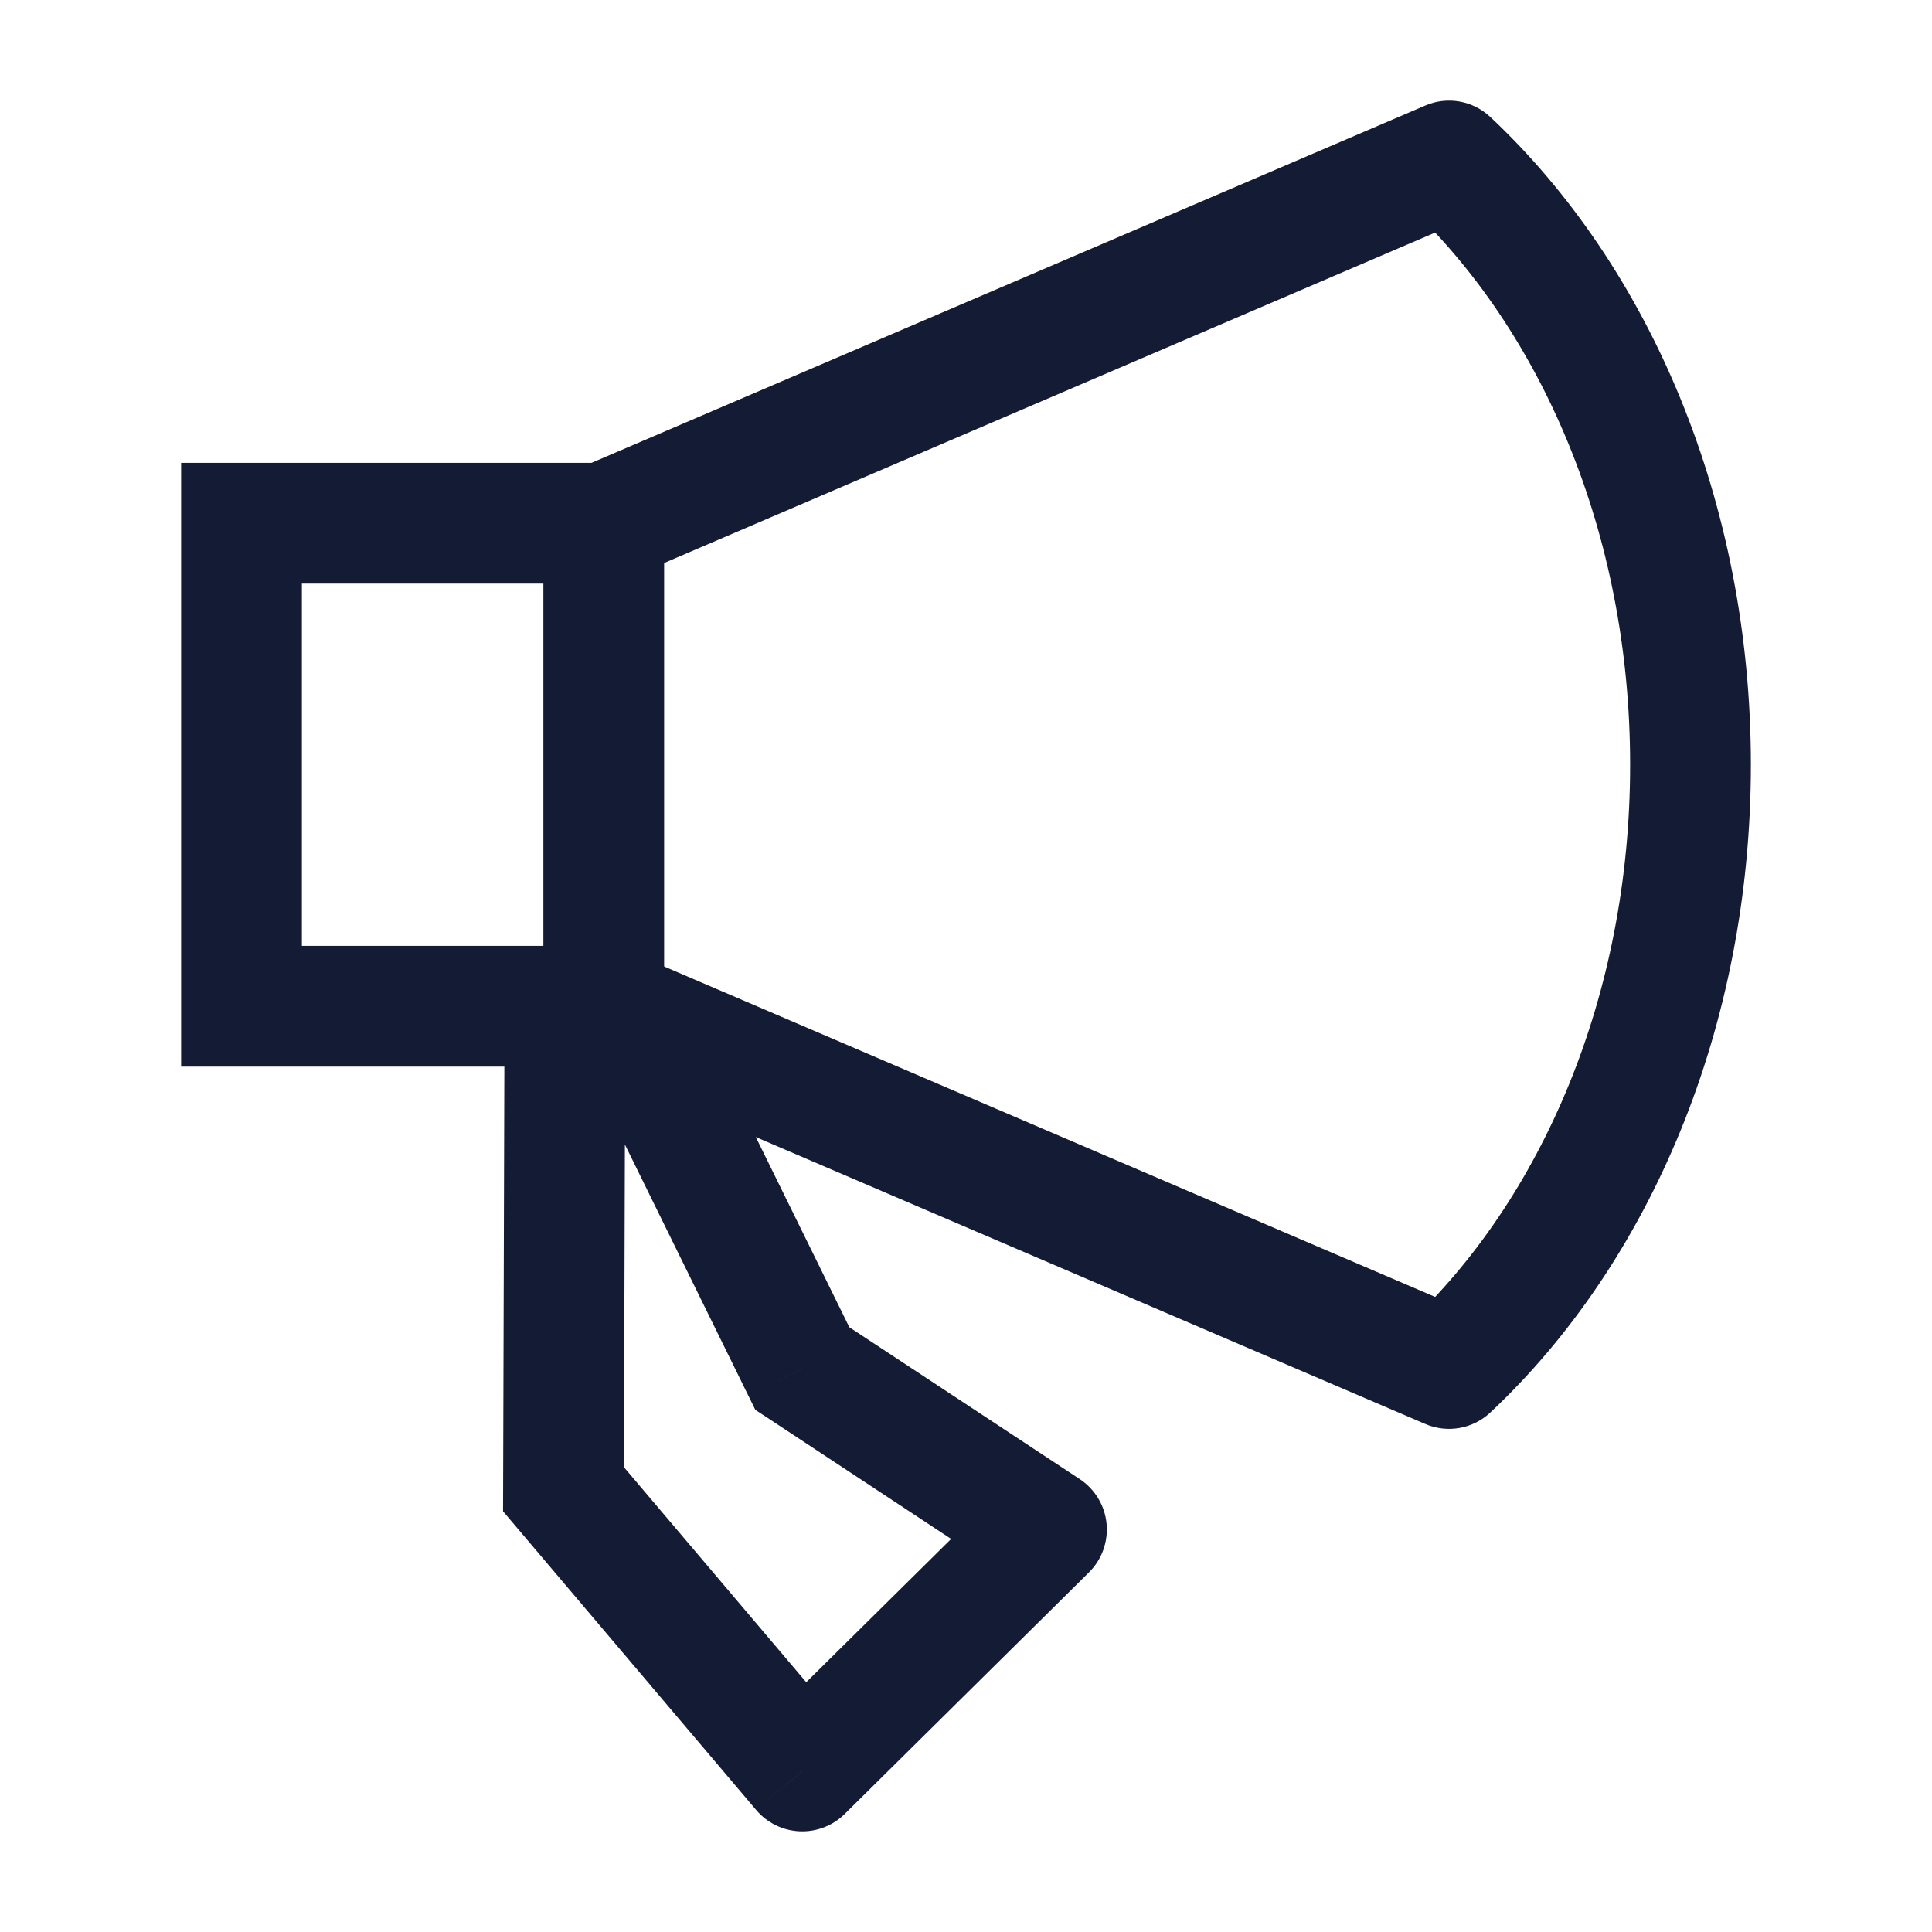 <svg width="24" height="24" viewBox="0 0 24 24" fill="none" xmlns="http://www.w3.org/2000/svg">
<path d="M18 2L18.513 1.453C18.296 1.249 17.979 1.193 17.705 1.311L18 2ZM18 17L17.705 17.689C17.979 17.807 18.296 17.751 18.513 17.547L18 17ZM7.5 6.5V7.25C7.602 7.25 7.702 7.229 7.795 7.189L7.5 6.5ZM7.5 12.5L7.795 11.811C7.702 11.771 7.602 11.75 7.5 11.75V12.5ZM3 12.5H2.25V13.25H3V12.5ZM3 6.5V5.75H2.25V6.5H3ZM17.487 2.547C19.142 4.1 20.25 6.617 20.25 9.5H21.75C21.75 6.249 20.502 3.32 18.513 1.453L17.487 2.547ZM20.25 9.5C20.25 12.383 19.142 14.9 17.487 16.453L18.513 17.547C20.502 15.68 21.75 12.751 21.75 9.5H20.25ZM17.705 1.311L7.205 5.811L7.795 7.189L18.295 2.689L17.705 1.311ZM18.295 16.311L7.795 11.811L7.205 13.189L17.705 17.689L18.295 16.311ZM7.5 11.75H3V13.25H7.5V11.75ZM3.75 12.5V6.5H2.25V12.5H3.75ZM3 7.25H7.5V5.75H3V7.25Z" fill="#141B34"/>
<path d="M9.967 22L9.394 22.485C9.529 22.644 9.725 22.74 9.934 22.749C10.142 22.758 10.345 22.68 10.494 22.533L9.967 22ZM13 19L13.527 19.533C13.688 19.374 13.768 19.151 13.746 18.926C13.724 18.701 13.601 18.498 13.413 18.374L13 19ZM7 18.5L6.25 18.498L6.249 18.774L6.428 18.985L7 18.5ZM9.967 17L9.293 17.331L9.383 17.514L9.554 17.626L9.967 17ZM10.494 22.533L13.527 19.533L12.473 18.467L9.439 21.467L10.494 22.533ZM6.266 12.998L6.25 18.498L7.75 18.502L7.766 13.002L6.266 12.998ZM6.428 18.985L9.394 22.485L10.539 21.515L7.572 18.015L6.428 18.985ZM7.327 13.331L9.293 17.331L10.64 16.669L8.673 12.669L7.327 13.331ZM9.554 17.626L12.587 19.626L13.413 18.374L10.379 16.374L9.554 17.626Z" fill="#141B34"/>
<path d="M7.5 12.5V6.5" stroke="#141B34" stroke-width="1.5" stroke-linecap="round" stroke-linejoin="round"/>
</svg>
